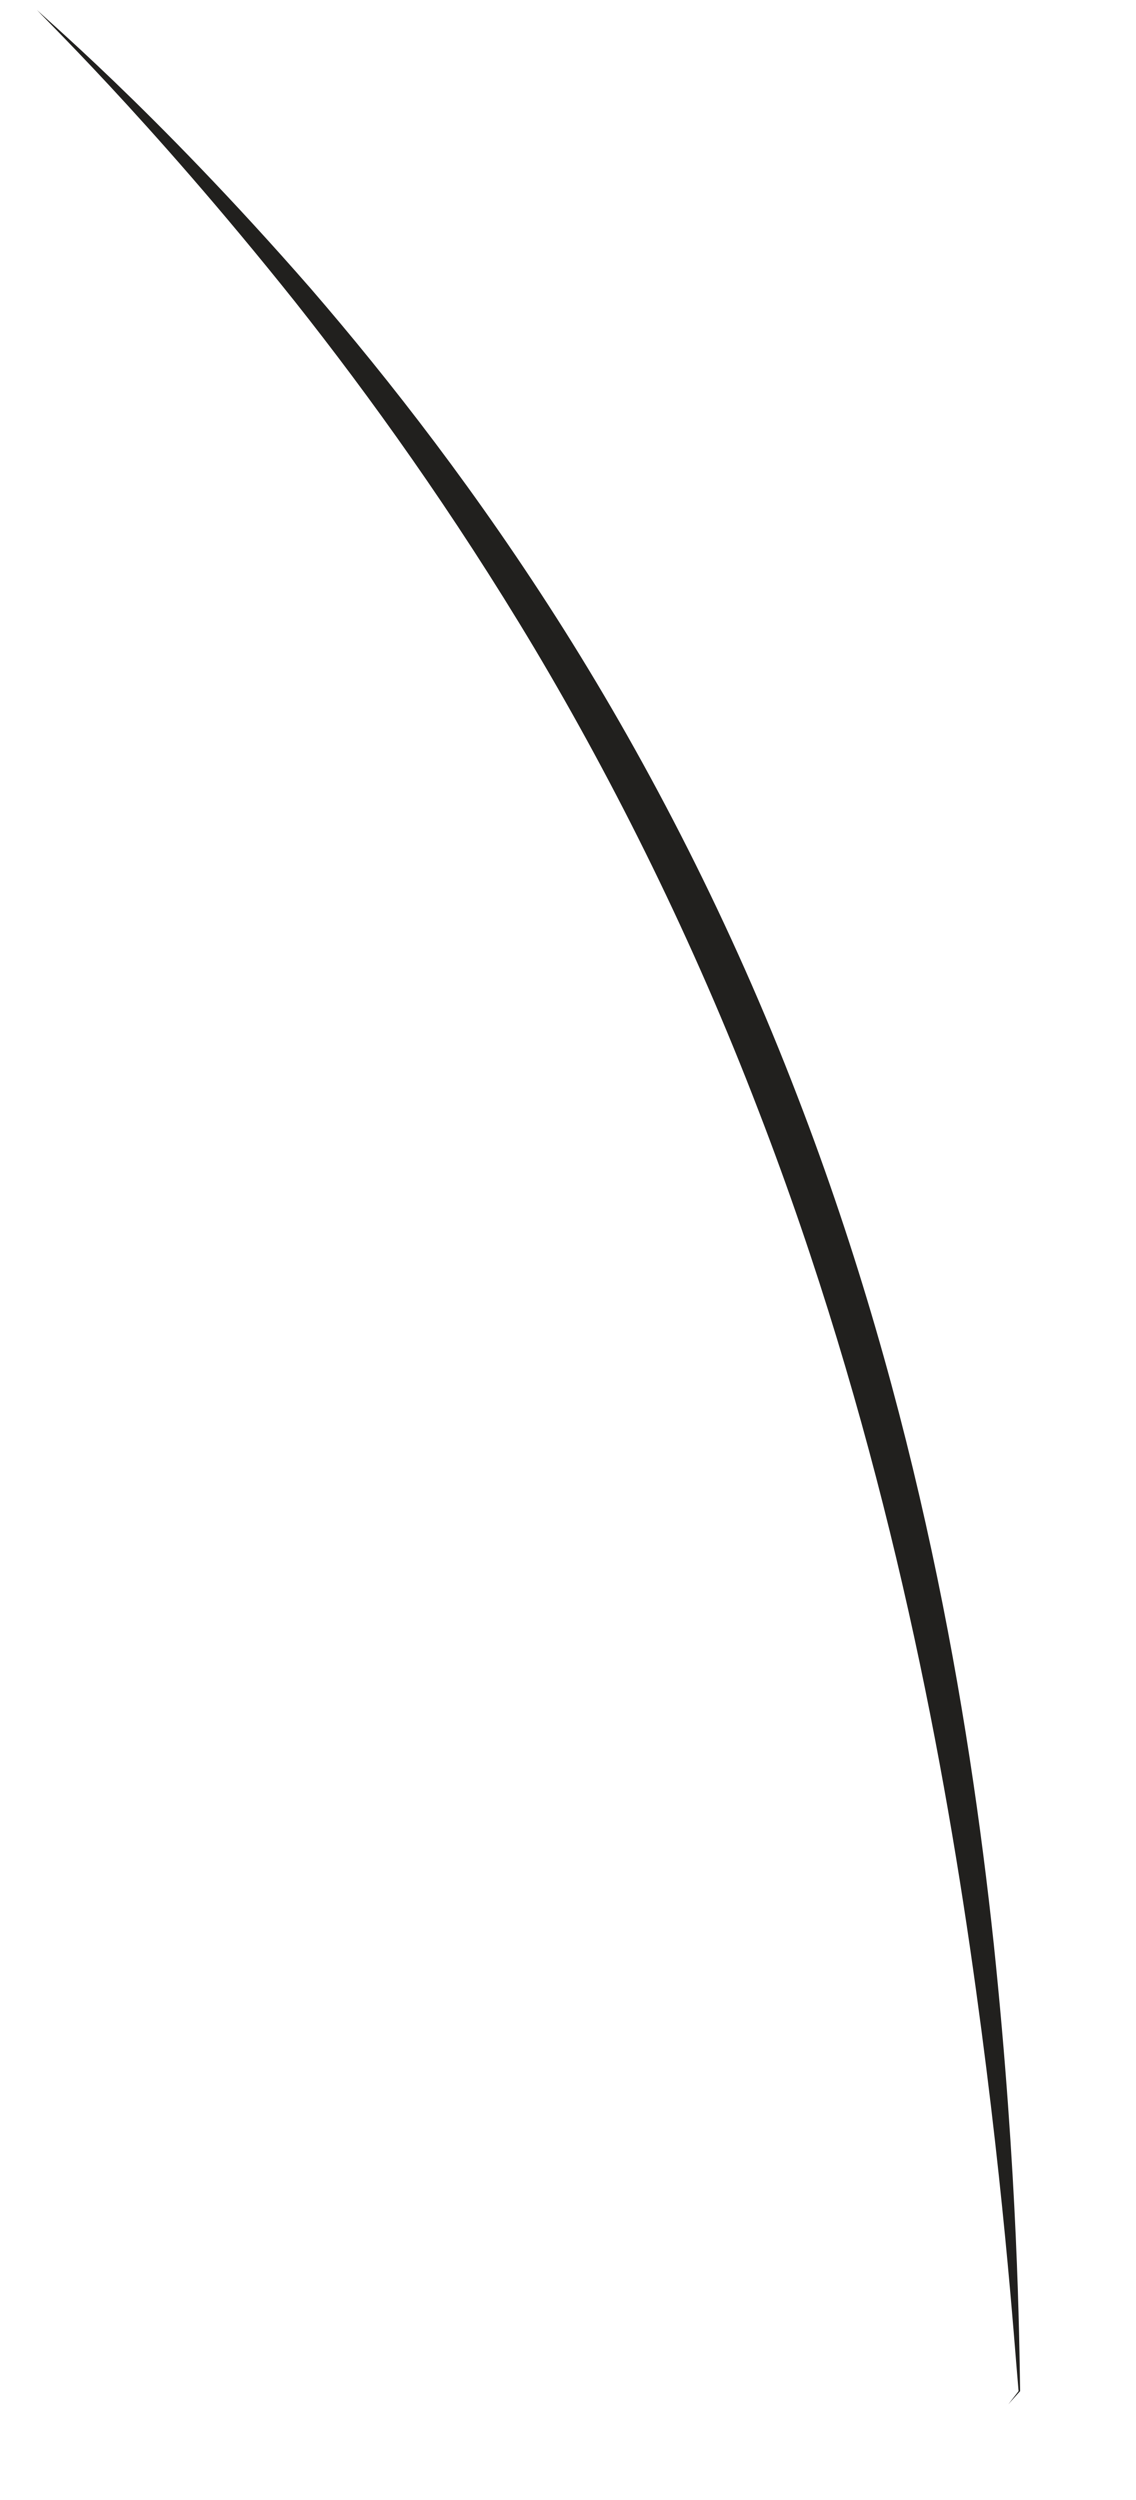 <svg width="5" height="11" viewBox="0 0 5 11" fill="none" xmlns="http://www.w3.org/2000/svg">
<path d="M4.483 10.519C4.463 10.297 4.416 9.579 4.269 8.567C4.121 7.554 3.862 6.242 3.339 4.888C3.051 4.137 2.708 3.45 2.352 2.852C1.994 2.253 1.626 1.741 1.298 1.327C0.638 0.5 0.159 0.048 0.163 0.043C0.159 0.048 0.667 0.467 1.368 1.27C1.716 1.673 2.107 2.175 2.484 2.773C2.86 3.37 3.218 4.063 3.51 4.824C4.041 6.199 4.265 7.534 4.374 8.554C4.481 9.579 4.486 10.297 4.49 10.521L4.438 10.579L4.483 10.521V10.519Z" fill="#21201E"/>
</svg>
